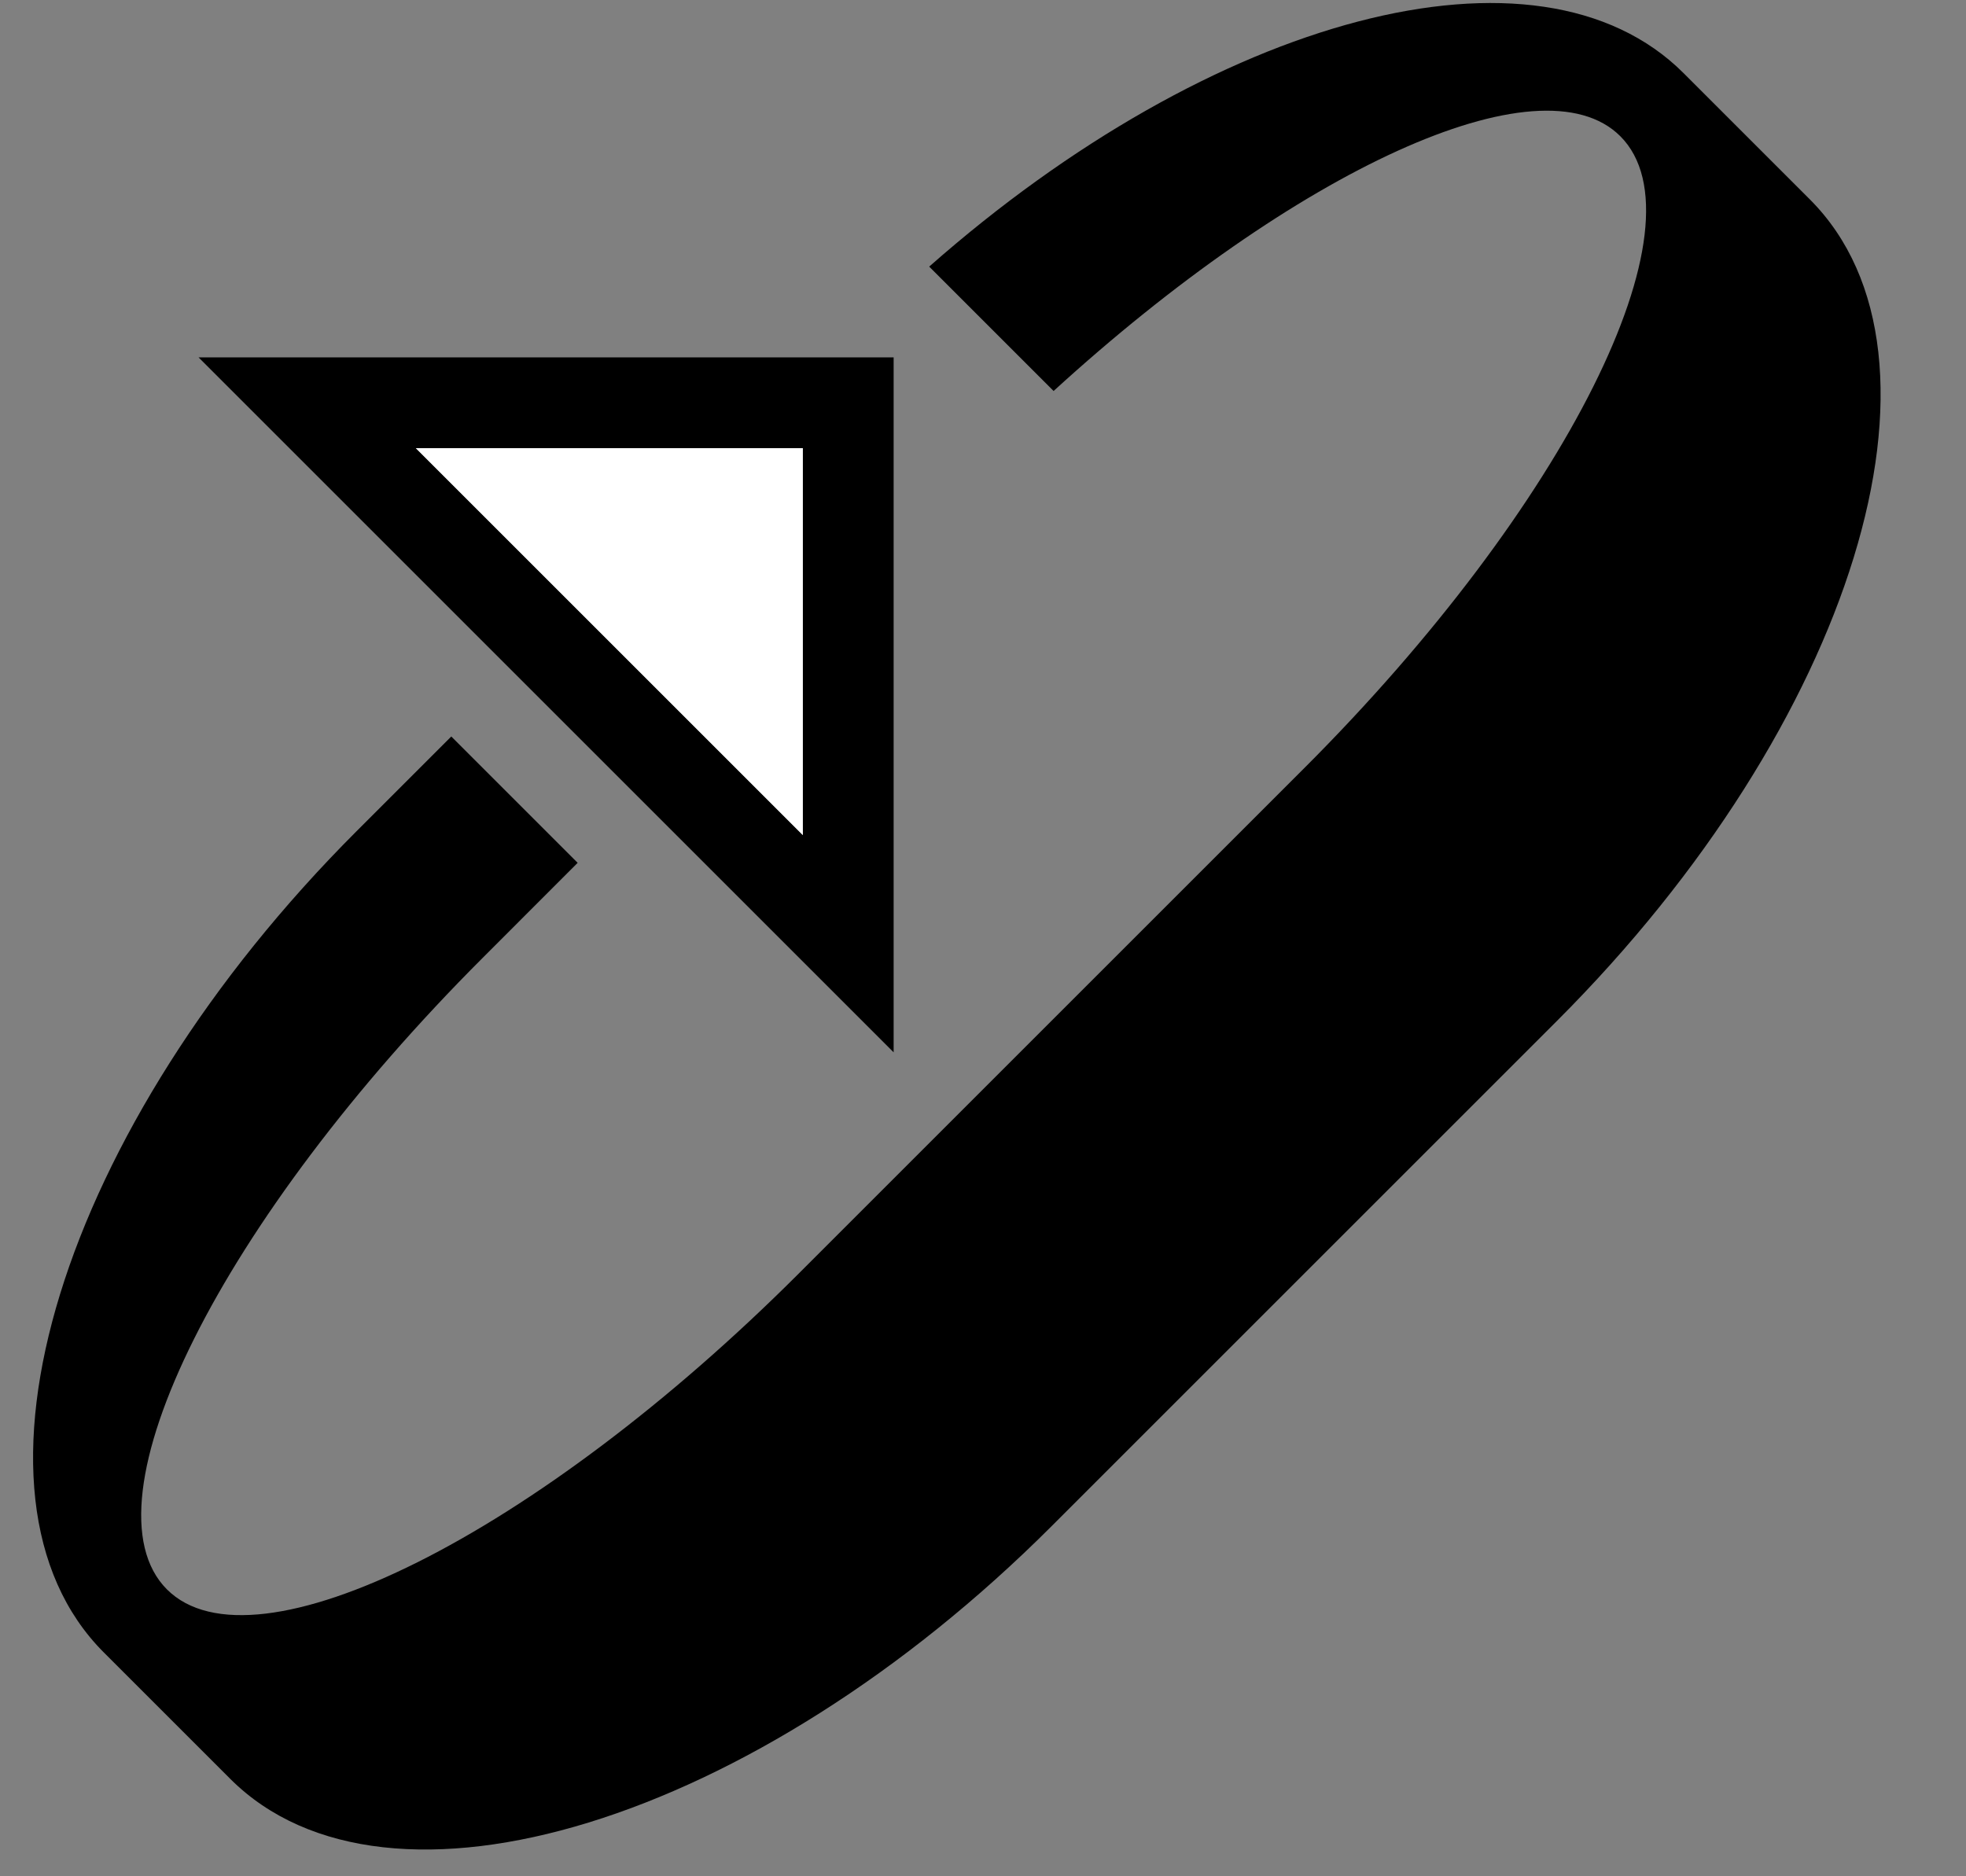 <?xml version="1.0" encoding="UTF-8" standalone="no"?>
<svg
   xmlns:dc="http://purl.org/dc/elements/1.1/"
   xmlns:cc="http://creativecommons.org/ns#"
   xmlns:rdf="http://www.w3.org/1999/02/22-rdf-syntax-ns#"
   xmlns:svg="http://www.w3.org/2000/svg"
   xmlns="http://www.w3.org/2000/svg"
   xmlns:sodipodi="http://sodipodi.sourceforge.net/DTD/sodipodi-0.dtd"
   xmlns:inkscape="http://www.inkscape.org/namespaces/inkscape"
   version="1.0"
   width="22"
   height="21"
   id="svg2"
   inkscape:version="0.47 r22583"
   sodipodi:docname="02-10-003-01-05-10.svg">
  <rect width="100%" height="100%" fill="#808080" stroke="none"/>
  <defs
     id="defs16">
    <inkscape:perspective
       sodipodi:type="inkscape:persp3d"
       inkscape:vp_x="0 : 23 : 1"
       inkscape:vp_y="0 : 1000 : 0"
       inkscape:vp_z="36 : 23 : 1"
       inkscape:persp3d-origin="18 : 15.333333 : 1"
       id="perspective18" />
  </defs>
  <sodipodi:namedview
     pagecolor="#ffffff"
     bordercolor="#666666"
     borderopacity="1"
     objecttolerance="10"
     gridtolerance="10"
     guidetolerance="10"
     inkscape:pageopacity="0"
     inkscape:pageshadow="2"
     inkscape:window-width="964"
     inkscape:window-height="721"
     id="namedview14"
     showgrid="true"
     inkscape:zoom="17.065173"
     inkscape:cx="10.998008"
     inkscape:cy="10.498098"
     inkscape:window-x="365"
     inkscape:window-y="0"
     inkscape:window-maximized="0"
     inkscape:current-layer="svg2"
     showborder="true">
    <inkscape:grid
       type="xygrid"
       id="grid2824"
       empspacing="5"
       visible="true"
       enabled="true"
       snapvisiblegridlinesonly="true" />
  </sodipodi:namedview>
  <path
     style="fill:#000000;fill-opacity:1;stroke:none"
     d="M 10,4 2.222,4 10,11.778 10,4 z m -1.016,1.016 0,4.331 -4.331,-4.331 4.331,0 z"
     id="path3279" />
  <path
     style="fill:#000000;fill-opacity:1;stroke:none"
     d="M 18.839,0.818 C 17.209,-0.811 13.568,0.187 10.398,2.984 l 1.392,1.392 c 2.706,-2.472 5.447,-3.746 6.342,-2.851 0.976,0.976 -0.607,4.142 -3.536,7.071 L 8.939,14.253 C 6.01,17.182 2.845,18.765 1.868,17.789 0.892,16.812 2.475,13.646 5.404,10.718 L 6.464,9.657 5.05,8.243 3.99,9.303 c -3.319,3.319 -4.586,7.435 -2.828,9.192 l 1.414,1.414 c 1.757,1.757 5.873,0.491 9.192,-2.828 l 5.657,-5.657 C 20.744,8.105 22.01,3.99 20.253,2.232 L 18.839,0.818 z"
     id="path3299" />
  <path
     style="fill:#ffffff;fill-opacity:1;stroke:none"
     d="m 8.984,5.016 -4.331,0 4.331,4.331 0,-4.331 z"
     id="path5184" />
</svg>
